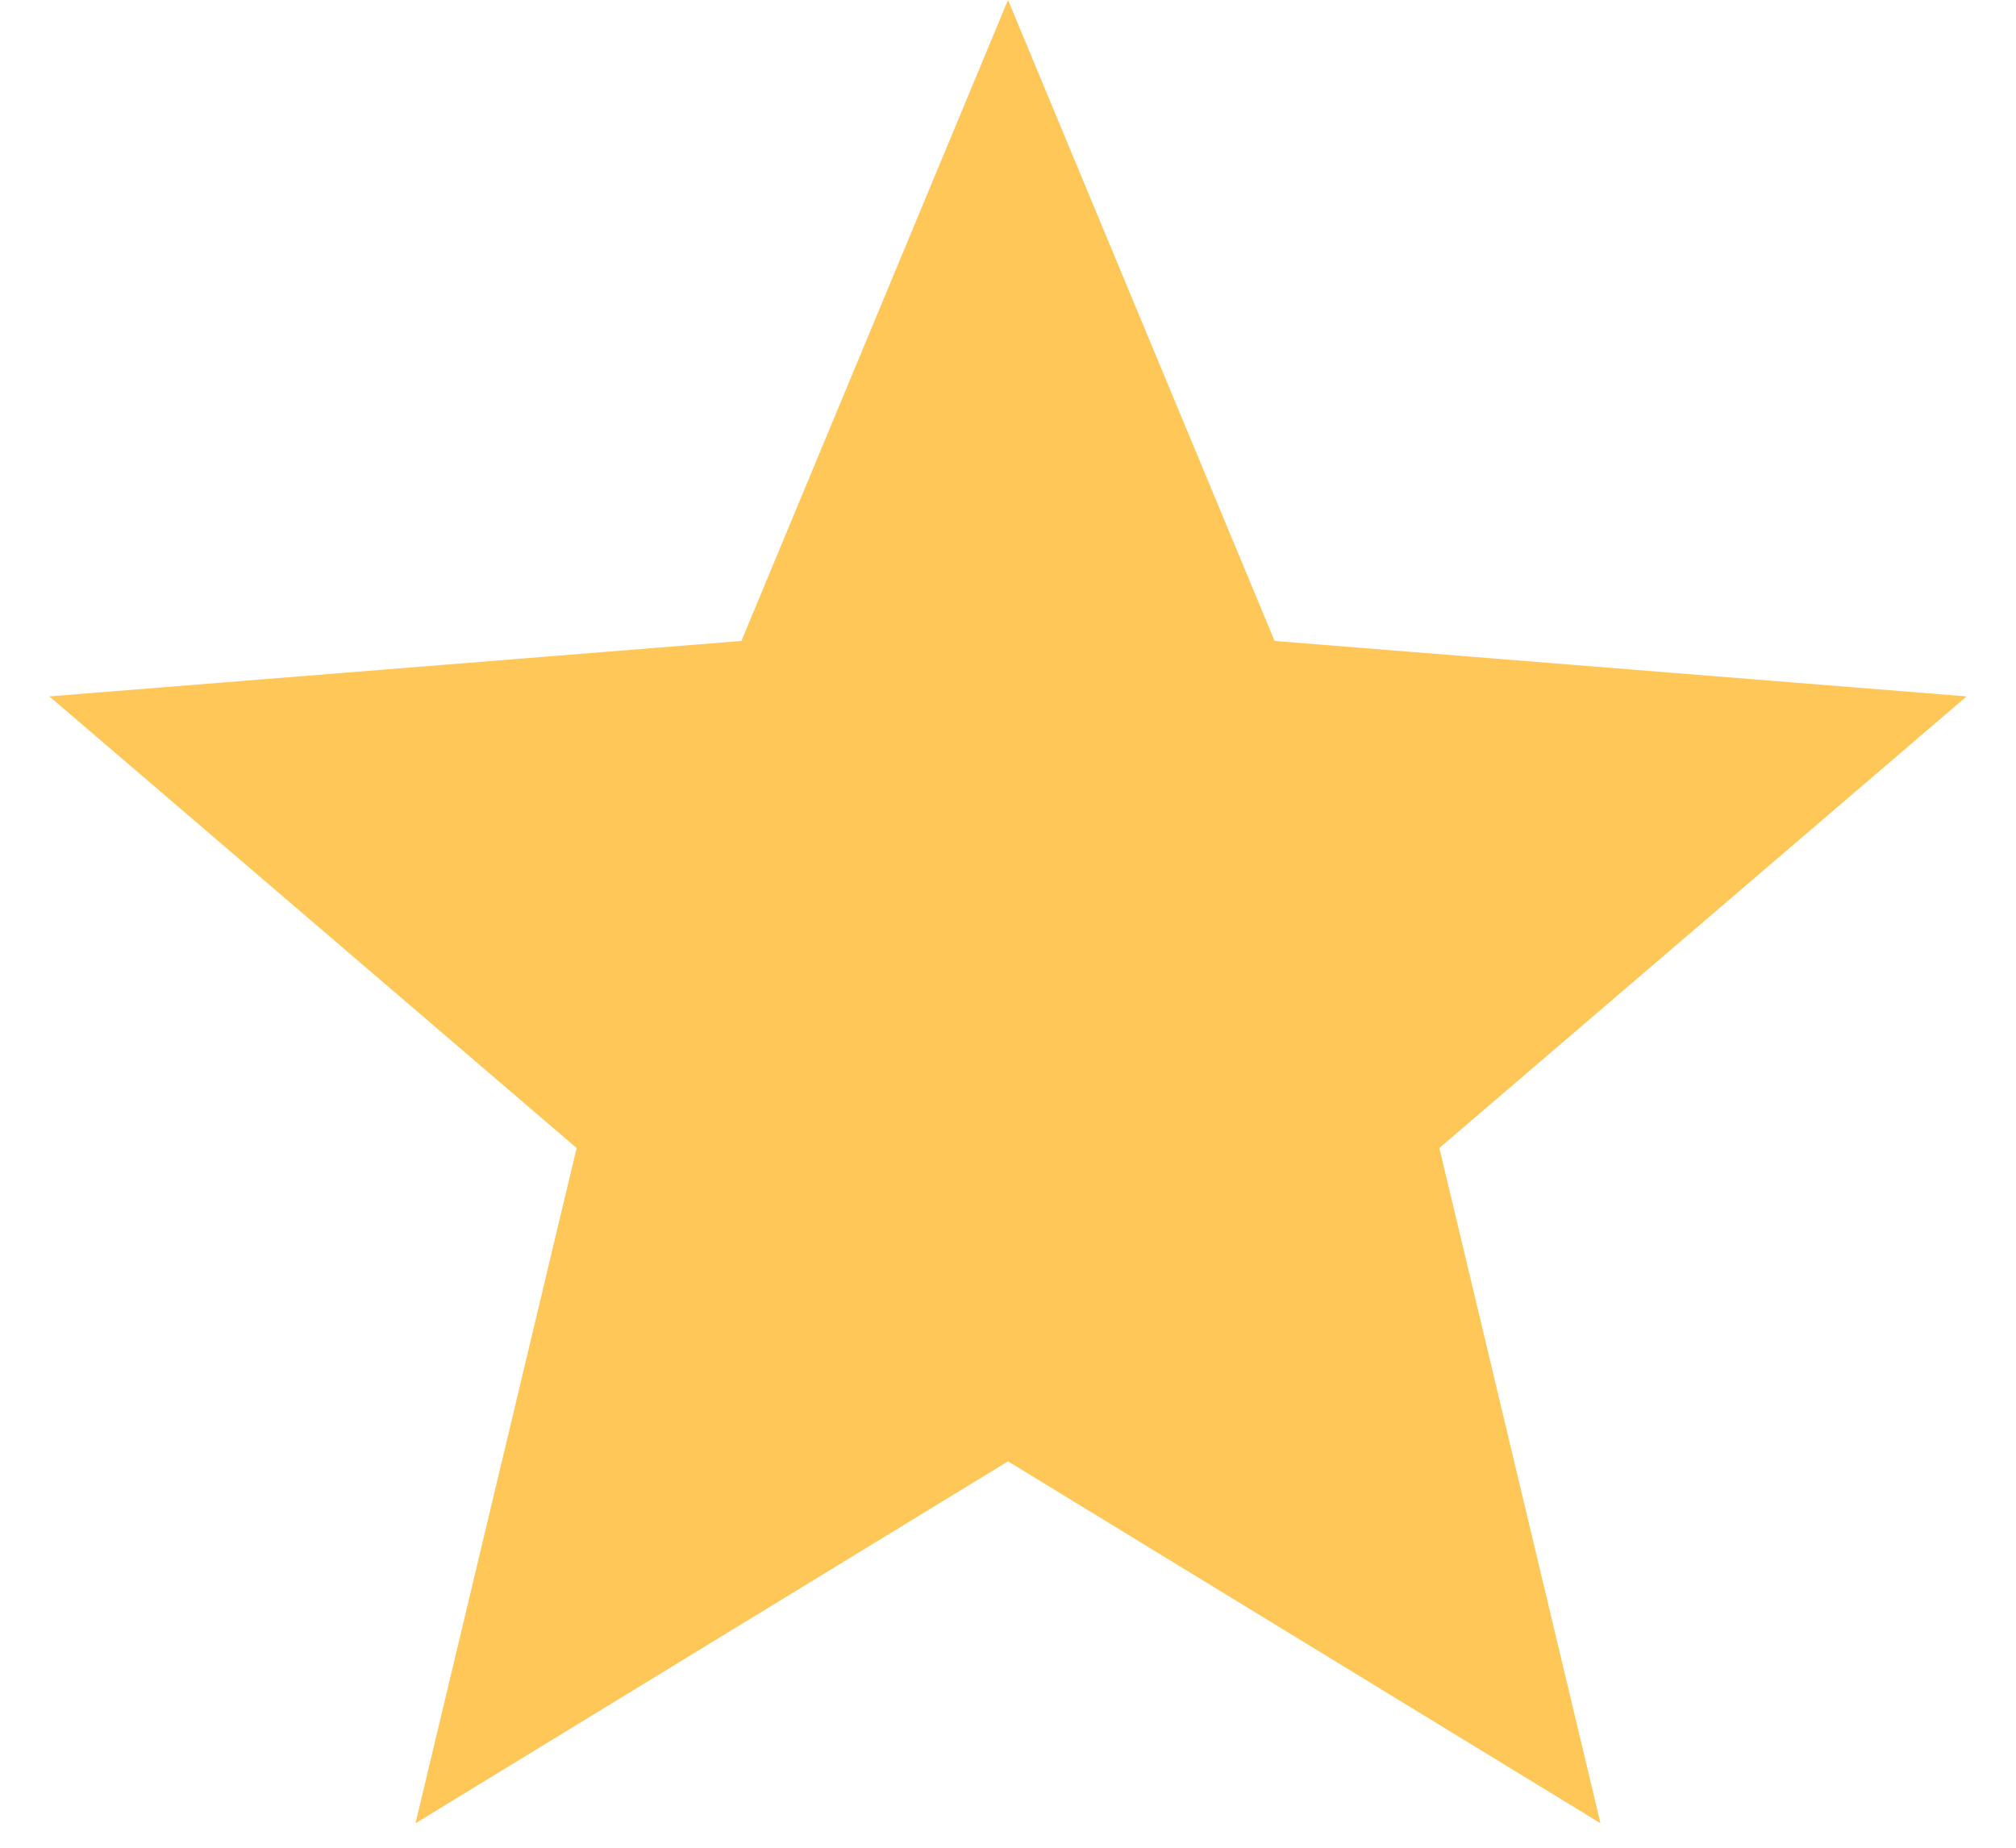 <svg width="24" height="22" viewBox="0 0 24 22" fill="none" xmlns="http://www.w3.org/2000/svg">
<path d="M12 1.302L14.712 7.823L14.83 8.105L15.134 8.13L22.174 8.694L16.81 13.289L16.578 13.488L16.649 13.785L18.288 20.655L12.261 16.973L12 16.814L11.739 16.973L5.712 20.655L7.351 13.785L7.422 13.488L7.19 13.289L1.826 8.694L8.866 8.13L9.17 8.105L9.288 7.823L12 1.302Z" fill="#FFC658" stroke="#FFC658"/>
</svg>
